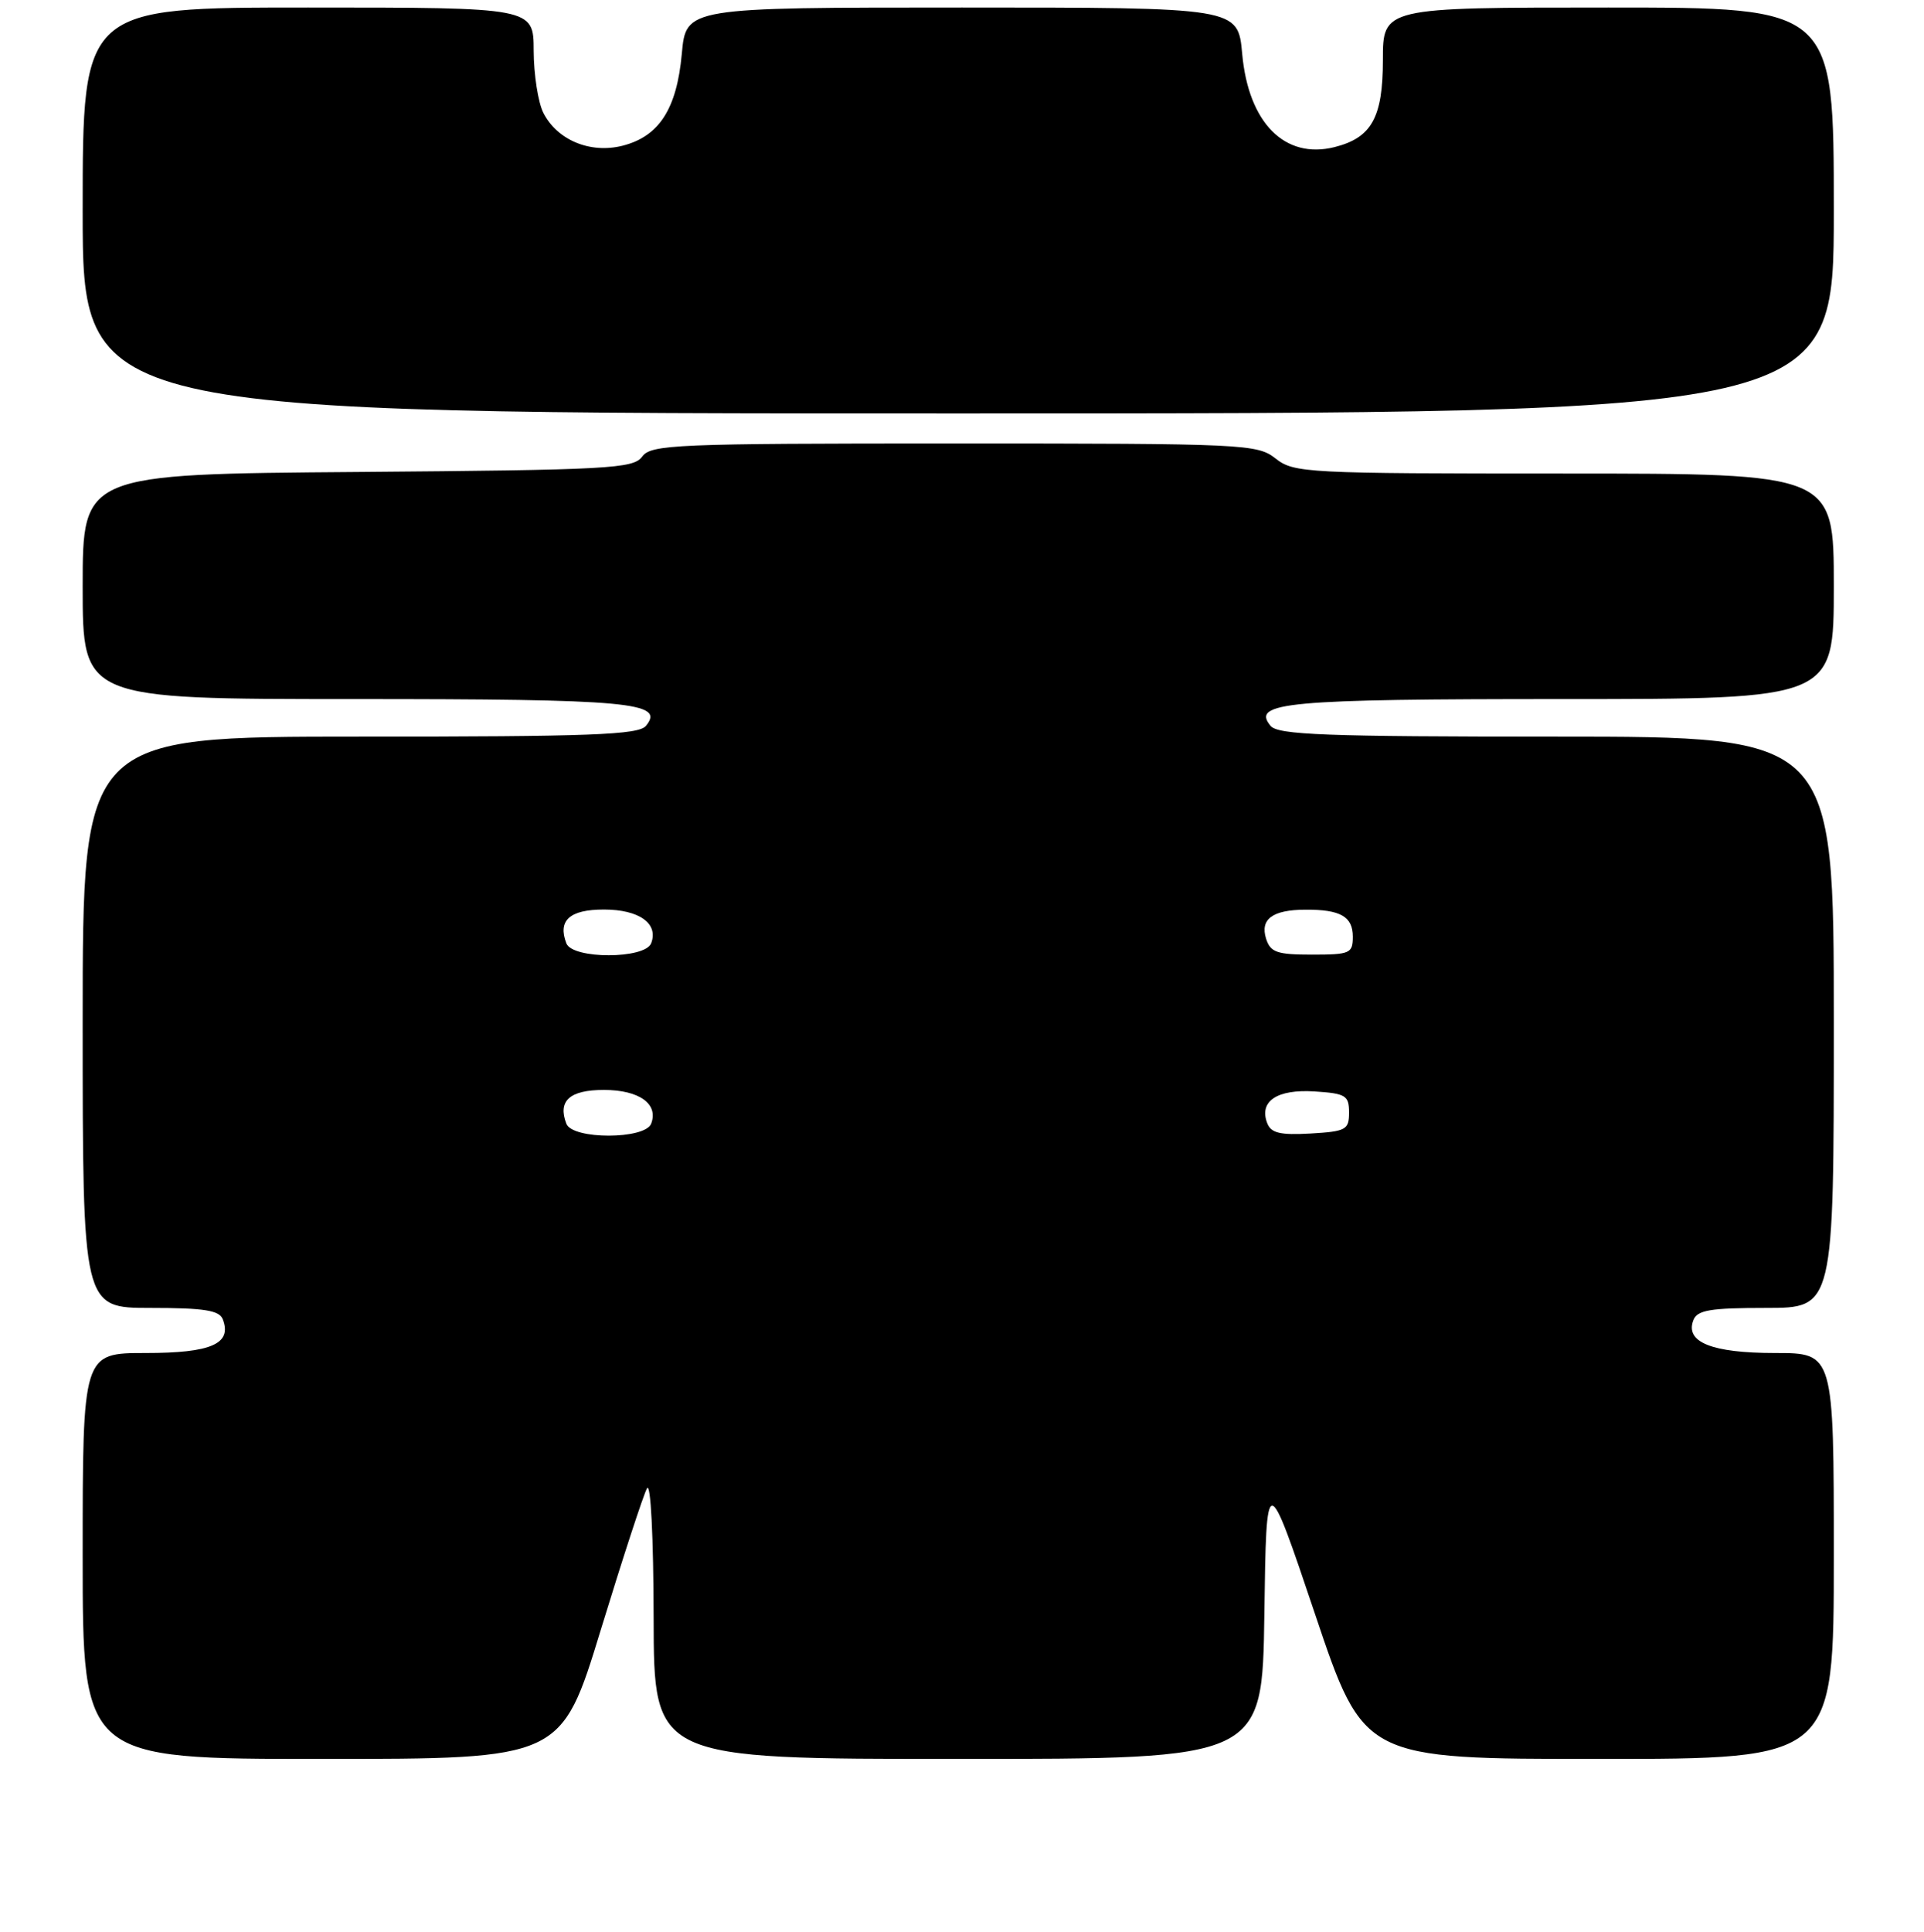 <?xml version="1.0" encoding="UTF-8" standalone="no"?>
<!DOCTYPE svg PUBLIC "-//W3C//DTD SVG 1.1//EN" "http://www.w3.org/Graphics/SVG/1.1/DTD/svg11.dtd" >
<svg xmlns="http://www.w3.org/2000/svg" xmlns:xlink="http://www.w3.org/1999/xlink" version="1.1" viewBox="0 0 256 257">
 <g >
 <path fill="currentColor"
d=" M 79.96 216.75 C 82.87 207.26 85.62 198.82 86.09 198.00 C 86.58 197.14 86.95 204.45 86.97 215.25 C 87.00 234.00 87.00 234.00 127.48 234.00 C 167.96 234.00 167.96 234.00 168.23 214.75 C 168.50 195.50 168.50 195.50 174.98 214.75 C 181.46 234.00 181.46 234.00 212.73 234.00 C 244.00 234.00 244.00 234.00 244.00 207.00 C 244.00 180.00 244.00 180.00 236.19 180.00 C 227.78 180.00 224.19 178.56 225.31 175.64 C 225.83 174.29 227.51 174.00 234.97 174.00 C 244.00 174.00 244.00 174.00 244.00 136.00 C 244.00 98.00 244.00 98.00 207.12 98.00 C 176.36 98.00 170.05 97.76 169.06 96.57 C 166.45 93.43 171.17 93.00 207.93 93.00 C 244.00 93.00 244.00 93.00 244.00 78.00 C 244.00 63.00 244.00 63.00 208.13 63.00 C 173.78 63.00 172.16 62.92 169.73 61.00 C 167.28 59.08 165.67 59.00 126.95 59.00 C 89.79 59.00 86.62 59.13 85.44 60.75 C 84.27 62.35 81.07 62.52 47.58 62.79 C 11.00 63.07 11.00 63.07 11.00 78.04 C 11.00 93.00 11.00 93.00 47.07 93.00 C 83.83 93.00 88.55 93.43 85.94 96.57 C 84.95 97.76 78.64 98.00 47.88 98.00 C 11.00 98.00 11.00 98.00 11.00 136.00 C 11.00 174.00 11.00 174.00 20.03 174.00 C 27.17 174.00 29.18 174.32 29.64 175.51 C 30.90 178.78 28.10 180.00 19.38 180.00 C 11.00 180.00 11.00 180.00 11.00 207.00 C 11.00 234.00 11.00 234.00 42.84 234.00 C 74.69 234.00 74.69 234.00 79.96 216.75 Z  M 244.00 28.00 C 244.00 1.00 244.00 1.00 214.00 1.00 C 184.00 1.00 184.00 1.00 184.00 8.00 C 184.00 15.63 182.50 18.33 177.57 19.57 C 170.95 21.23 166.11 16.35 165.28 7.15 C 164.72 1.00 164.72 1.00 128.00 1.00 C 91.28 1.00 91.28 1.00 90.72 7.15 C 90.05 14.51 87.70 18.15 82.82 19.39 C 78.54 20.47 74.13 18.64 72.29 15.00 C 71.60 13.62 71.02 9.91 71.01 6.75 C 71.00 1.00 71.00 1.00 41.00 1.00 C 11.00 1.00 11.00 1.00 11.00 28.00 C 11.00 55.00 11.00 55.00 127.50 55.00 C 244.00 55.00 244.00 55.00 244.00 28.00 Z  M 75.36 149.50 C 74.19 146.45 75.79 145.00 80.35 145.00 C 85.04 145.00 87.65 146.86 86.64 149.49 C 85.83 151.61 76.17 151.62 75.36 149.50 Z  M 168.61 149.42 C 167.49 146.50 169.92 144.88 174.91 145.20 C 179.06 145.47 179.50 145.74 179.50 148.00 C 179.50 150.30 179.10 150.52 174.38 150.80 C 170.32 151.03 169.12 150.74 168.61 149.42 Z  M 75.36 125.50 C 74.19 122.45 75.79 121.00 80.35 121.00 C 85.04 121.00 87.65 122.86 86.64 125.49 C 85.83 127.61 76.17 127.62 75.36 125.50 Z  M 168.46 124.88 C 167.64 122.28 169.31 121.04 173.67 121.02 C 178.35 120.99 180.00 121.93 180.00 124.61 C 180.00 126.84 179.63 127.00 174.57 127.00 C 169.91 127.00 169.04 126.70 168.46 124.88 Z "/>
</g>
</svg>